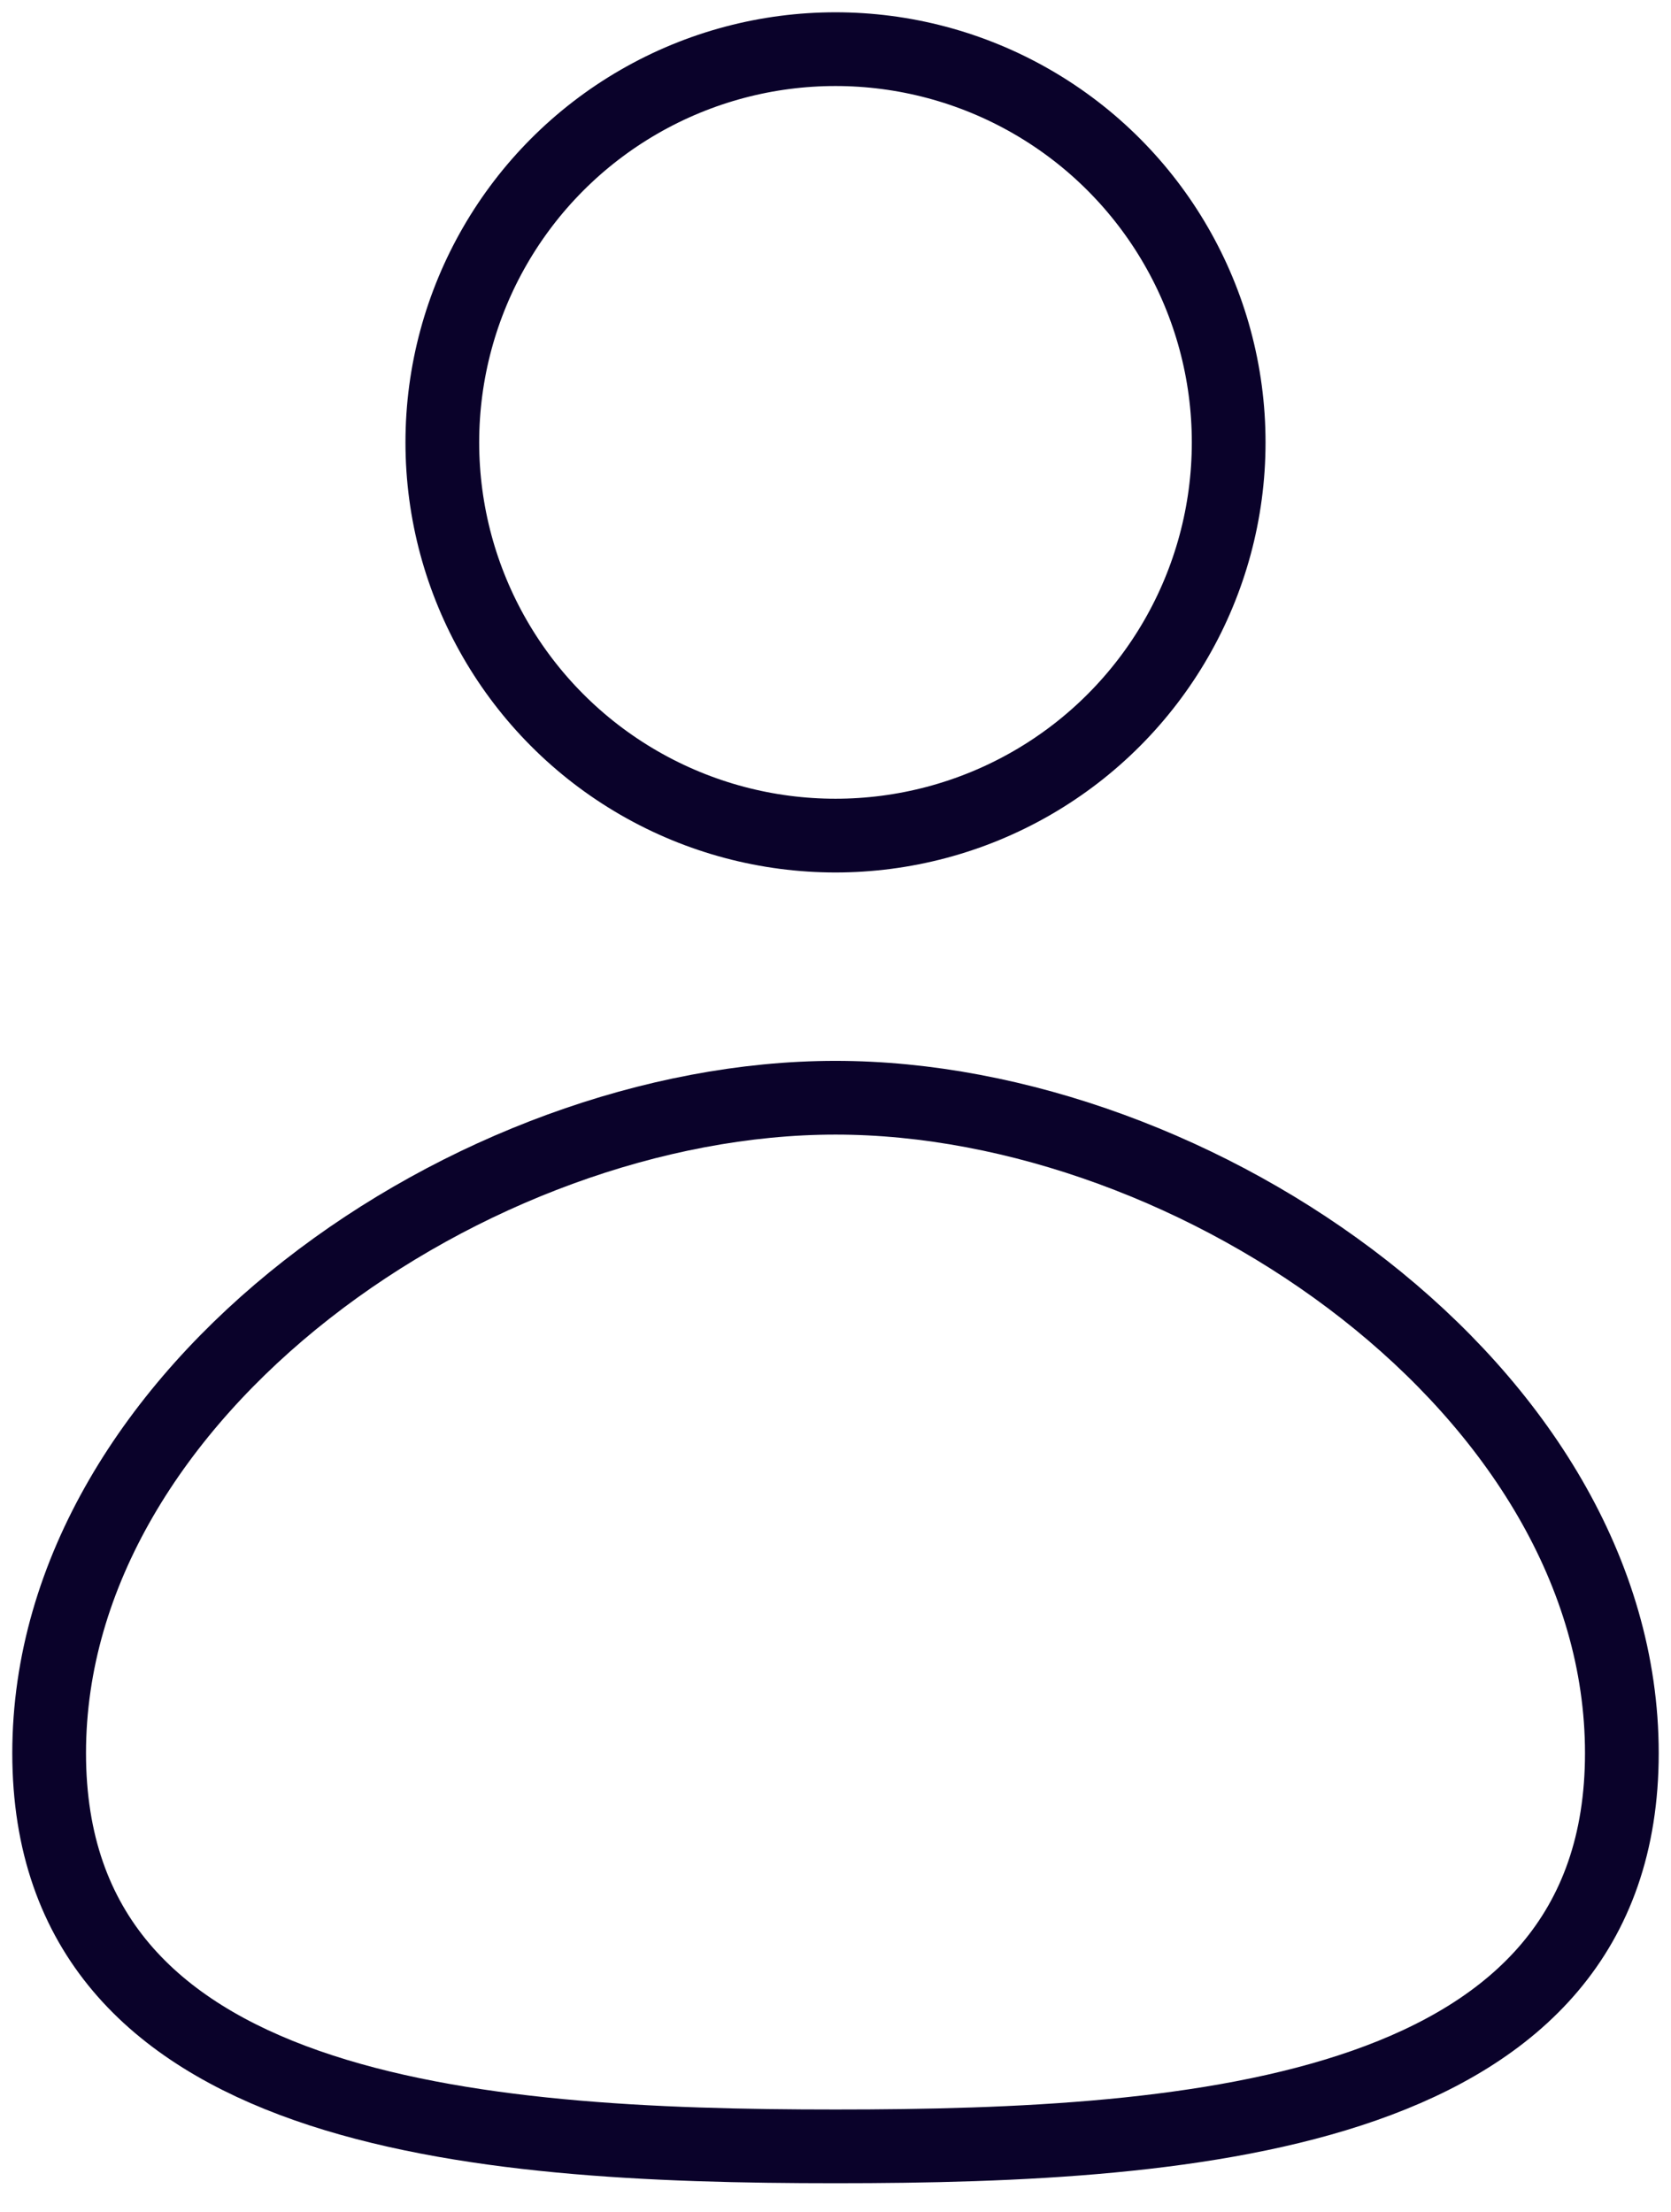 <svg width="34" height="45" viewBox="0 0 34 45" fill="none" xmlns="http://www.w3.org/2000/svg">
<circle cx="17" cy="9" r="8" stroke="#0A022A" stroke-width="1.5" stroke-linecap="round"/>
<path d="M33 35.667C33 43.031 24.364 43.667 17 43.667C9.636 43.667 1 43.031 1 35.667C1 28.303 9.636 22.333 17 22.333C24.364 22.333 33 28.303 33 35.667Z" stroke="#0A022A" stroke-width="1.5" stroke-linecap="round"/>
</svg>
